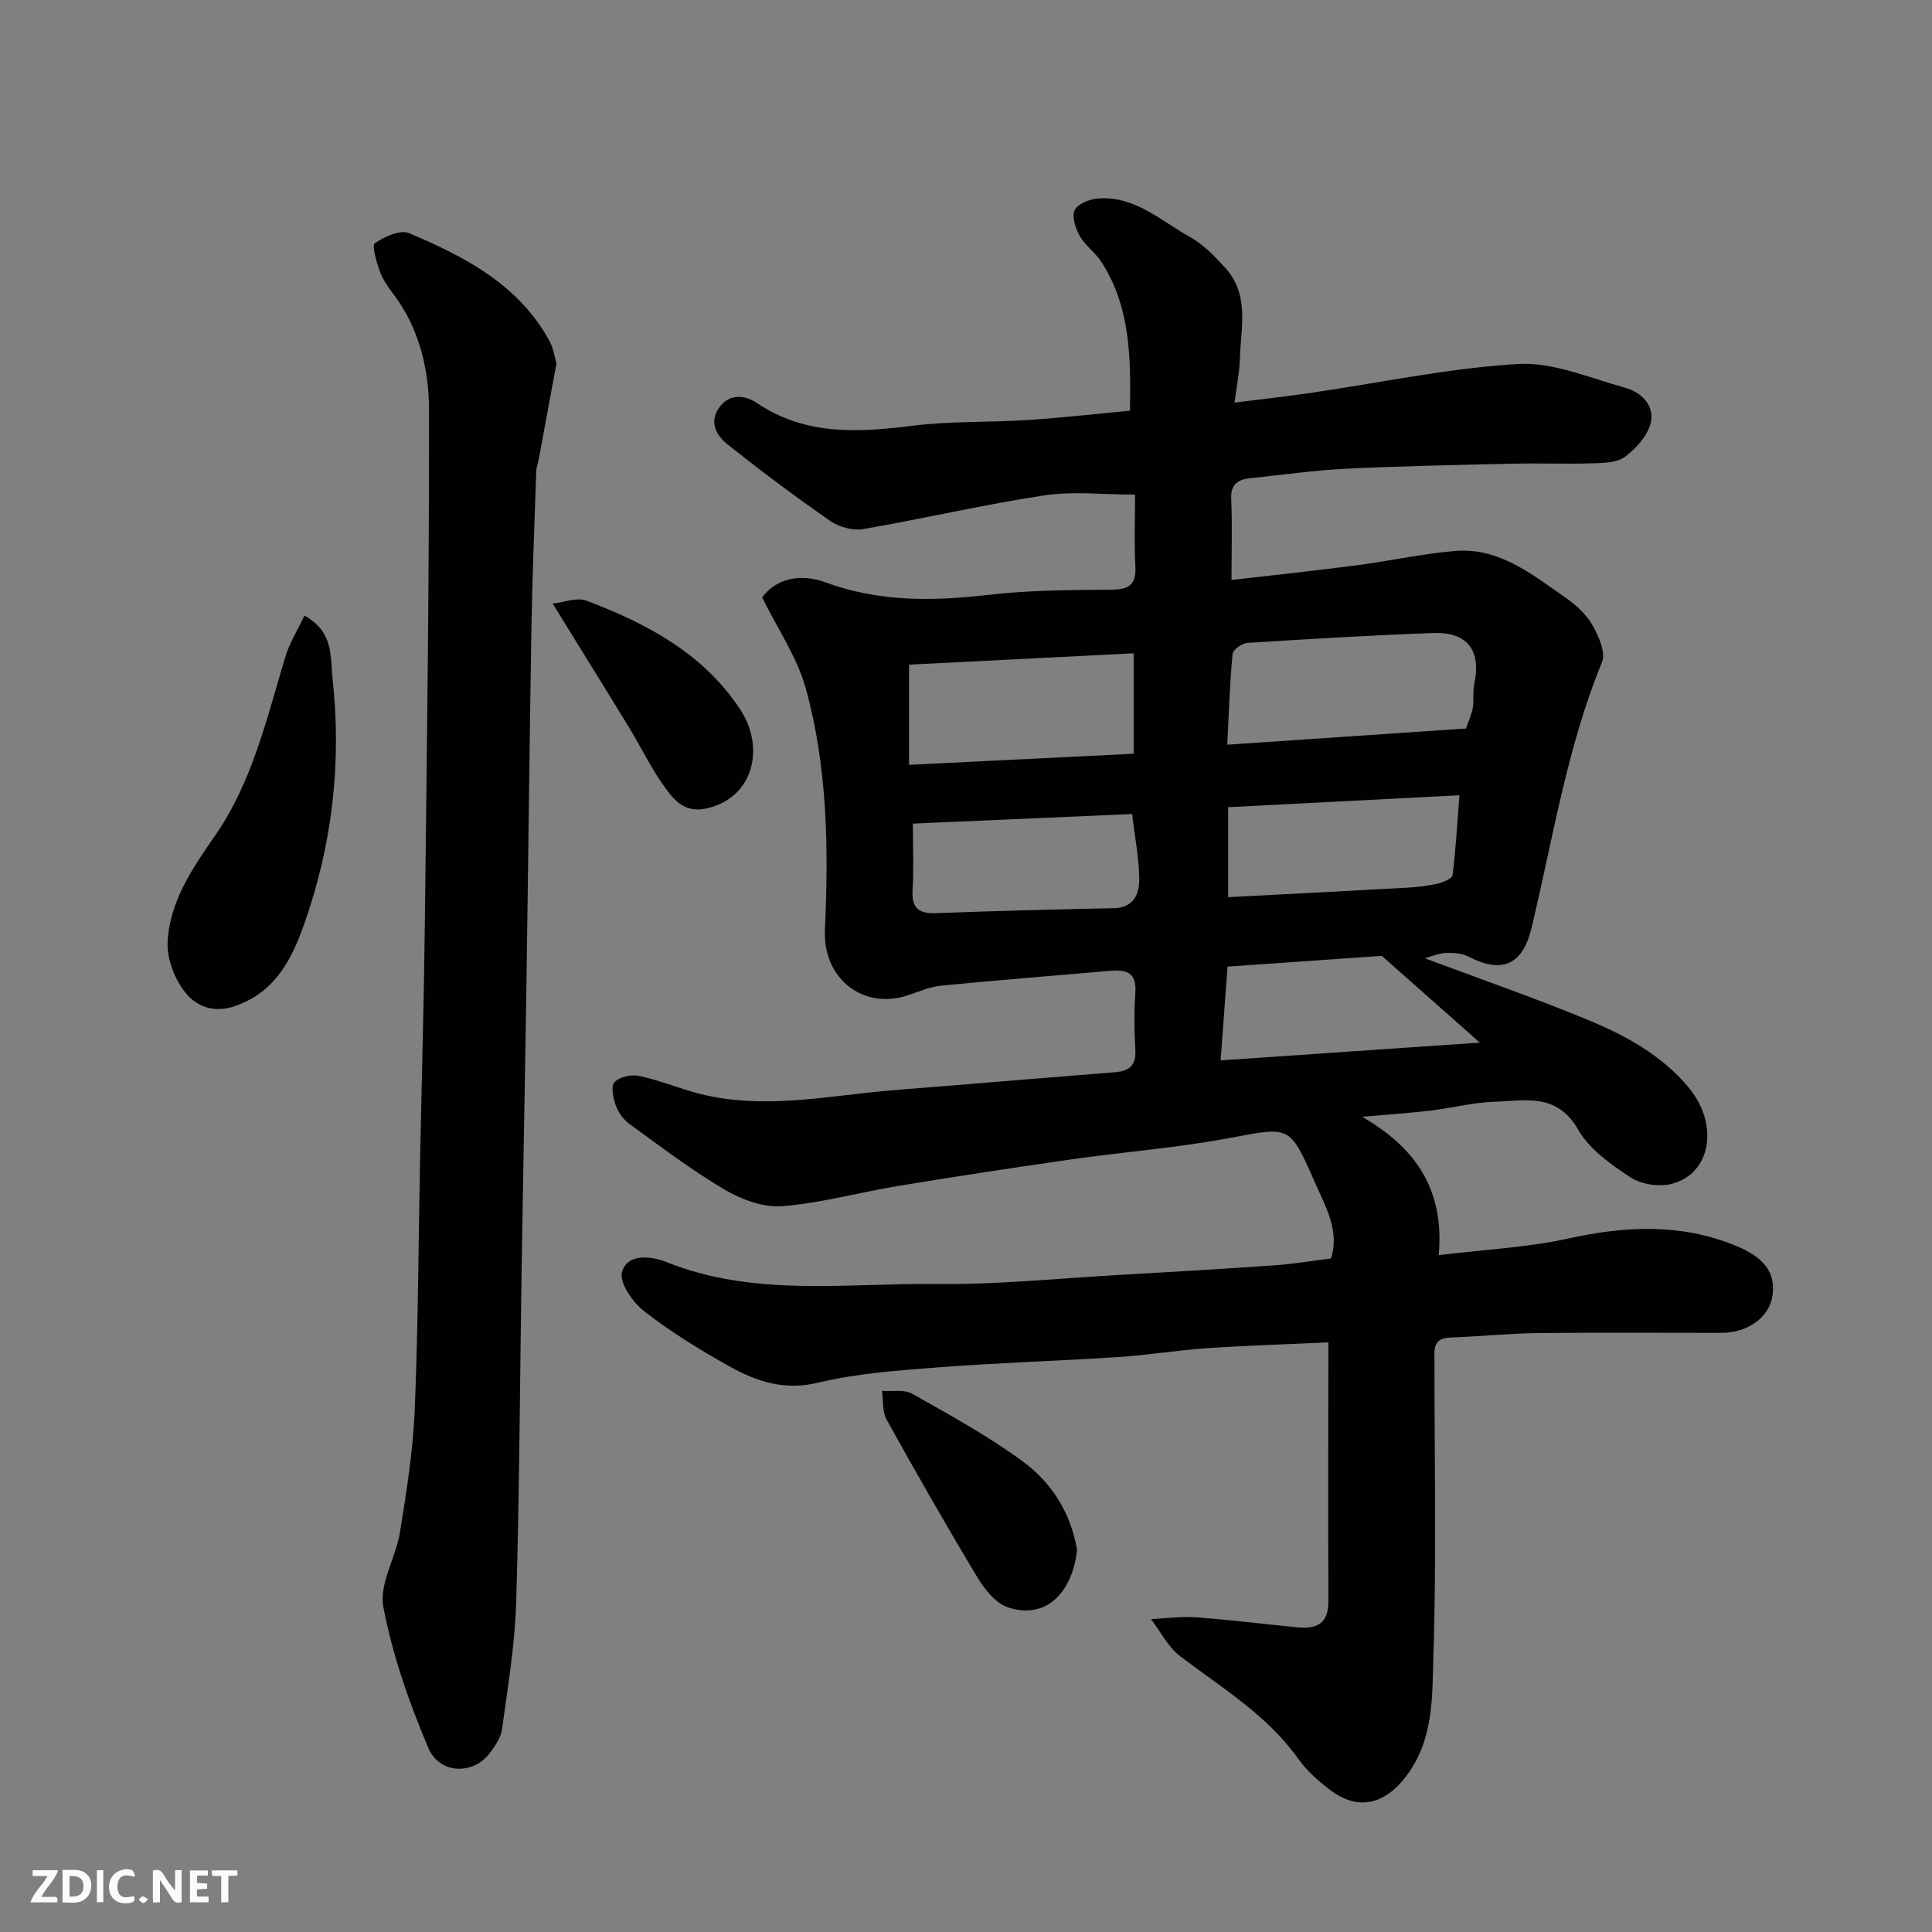 <svg enable-background="new 0 0 400 400" viewBox="0 0 400 400" xmlns="http://www.w3.org/2000/svg"><rect x="0" y="0" width="400" height="400" fill="#808080" stroke="none"/><path d="m275.02 277.92c-8.08.38-16.63.64-25.16 1.21-6.05.41-12.06 1.42-18.11 1.82-12.36.81-24.75 1.18-37.09 2.12-8.49.65-17.11 1.23-25.34 3.21-6.97 1.68-12.67-.26-18.24-3.36-6.11-3.4-12.13-7.11-17.65-11.39-2.39-1.85-5.26-5.96-4.66-8.14 1.13-4.11 6.42-3.21 9.12-2.13 18.24 7.34 37.24 4.36 55.94 4.58 12.53.15 25.07-1.15 37.6-1.86 10.87-.62 21.74-1.26 32.6-2.02 3.76-.26 7.49-.9 11.54-1.41 1.86-5.83-1.22-10.89-3.46-16.02-5.12-11.7-5.12-11.25-17.63-8.9-10.76 2.02-21.75 2.85-32.61 4.4-11.97 1.71-23.93 3.54-35.86 5.5-8.04 1.32-15.99 3.56-24.07 4.2-3.89.31-8.43-1.38-11.93-3.44-6.87-4.05-13.25-8.92-19.72-13.61-1.26-.91-2.31-2.45-2.84-3.93s-1-3.88-.23-4.7c1.01-1.08 3.37-1.62 4.93-1.31 3.65.72 7.17 2.1 10.76 3.18 12.2 3.68 24.44 1.68 36.68.31 4.74-.53 9.51-.84 14.27-1.23 12.3-1.01 24.6-2.02 36.9-3 2.88-.23 4.49-1.29 4.3-4.57-.23-3.99-.27-8.01 0-11.99.29-4.17-1.96-4.72-5.25-4.44-11.63 1.02-23.27 1.92-34.88 3.06-2.37.23-4.69 1.24-6.99 2.01-9.37 3.1-17.6-3.6-17.15-13.52.77-16.84.55-33.74-3.98-50.08-1.78-6.41-5.78-12.21-9.01-18.78 2.93-4.04 8.11-4.96 13.02-3.15 11.2 4.14 22.43 3.94 34 2.6 8.36-.97 16.85-.98 25.29-1.05 3.62-.03 5.16-1.02 4.95-4.83-.26-4.81-.06-9.65-.06-14.85-6.4 0-12.74-.76-18.82.16-12.55 1.89-24.93 4.82-37.45 6.97-2.15.37-5.02-.42-6.85-1.69-7.25-5.03-14.31-10.33-21.22-15.81-2.38-1.89-3.96-4.72-1.65-7.8 2.17-2.9 5.38-2.36 7.71-.79 10.08 6.77 20.97 6.1 32.25 4.69 7.85-.98 15.86-.66 23.78-1.18 6.99-.45 13.96-1.25 21.2-1.93.18-11.12.08-21.57-5.96-30.85-1.24-1.91-3.31-3.32-4.42-5.29-.89-1.58-1.69-4.02-1.06-5.39.6-1.3 3.08-2.27 4.81-2.41 7.63-.6 13.03 4.64 19.07 7.99 2.8 1.55 5.19 4.05 7.37 6.48 5.02 5.59 3.11 12.45 2.93 18.92-.07 2.59-.62 5.16-1.09 8.87 5.66-.71 10.62-1.25 15.54-1.97 14.38-2.09 28.69-5.16 43.14-6.02 7.29-.43 14.87 2.9 22.22 4.93 3.38.93 6.14 3.73 5.25 7.31-.66 2.64-3.01 5.23-5.29 6.96-1.62 1.23-4.35 1.29-6.6 1.36-5.49.18-11-.05-16.49.08-11.6.26-23.21.49-34.8 1.05-6.55.32-13.07 1.28-19.6 1.94-2.61.26-4.19 1.18-4.06 4.31.23 5.45.06 10.92.06 16.78 8.98-1.04 17.42-1.94 25.83-3.03 6.79-.89 13.52-2.38 20.34-2.97 9.2-.8 16.03 4.83 22.99 9.66 2.15 1.5 4.29 3.44 5.56 5.67 1.29 2.27 2.81 5.68 1.99 7.67-7.29 17.76-10.17 36.65-14.62 55.13-1.9 7.89-6.39 9.27-12.99 5.86-1.34-.69-3.11-.84-4.66-.77-1.53.07-3.03.72-4.44 1.09 11.16 4.18 22.52 8.12 33.61 12.69 7.88 3.25 15.46 7.35 21.06 14.1 6.27 7.56 4.7 17.73-3.47 19.91-2.61.69-6.33.15-8.56-1.31-4.09-2.68-8.56-5.84-10.89-9.93-4.39-7.68-11.04-5.94-17.37-5.74-4.38.14-8.72 1.3-13.11 1.82-4.4.52-8.84.81-14.22 1.29 10.88 6.31 17.07 14.83 15.86 28.64 9.41-1.15 18.28-1.56 26.83-3.44 11.79-2.6 23.16-3.17 34.58 1.46 5.76 2.34 8.4 5.44 7.68 10.39-.65 4.42-5.07 7.67-10.49 7.68-12.66.01-25.33-.1-37.99.05-6.1.07-12.2.71-18.3.93-3.64.13-3.2 2.63-3.2 4.95-.01 20.16.43 40.34-.21 60.48-.27 8.61.19 17.73-5.68 25.43-4.38 5.75-9.84 7.18-15.58 2.9-2.51-1.87-4.97-4.07-6.77-6.6-6.46-9.07-15.82-14.64-24.42-21.2-2.51-1.91-4.05-5.08-6.04-7.67 3.12-.14 6.26-.6 9.34-.37 7.04.52 14.05 1.39 21.07 2.08 3.93.38 6.36-.81 6.33-5.39-.07-17.65-.01-35.35-.01-53.62zm-20.93-123.74c16.72-1.13 33.07-2.24 49.43-3.35.52-1.52 1.16-2.86 1.4-4.26.28-1.62-.03-3.35.31-4.94 1.48-6.95-1.38-10.83-8.51-10.57-12.84.47-25.67 1.23-38.49 2.05-1.1.07-2.96 1.42-3.04 2.3-.57 6.01-.76 12.05-1.1 18.77zm-65.88 4.17c15.87-.78 31.15-1.54 46.5-2.3 0-7.37 0-14.12 0-20.79-15.67.79-31.06 1.57-46.5 2.35zm66.06 27.4c12.55-.66 24.83-1.28 37.11-1.97 2.11-.12 4.24-.36 6.29-.84 1.14-.27 2.98-1.04 3.07-1.76.66-5.27.96-10.59 1.42-16.53-16.53.85-32.11 1.65-47.89 2.47zm-65.27-15.23c0 5.42.2 9.58-.06 13.71-.23 3.77 1.24 4.97 4.91 4.83 12.24-.48 24.5-.77 36.75-1.03 4.21-.09 5.31-3.02 5.27-6.18-.05-4.19-.89-8.36-1.48-13.32-15.03.65-29.98 1.31-45.39 1.99zm117.38 45.34c-6.9-6.11-12.93-11.45-20.29-17.96-9.2.64-20.49 1.43-31.94 2.23-.48 6.44-.92 12.42-1.43 19.41 18.11-1.24 35.31-2.42 53.66-3.68z" fill="#010103"/><path d="m115.21 75.25c-1.3 7.04-2.45 13.29-3.61 19.53-.18.96-.54 1.91-.58 2.88-.37 10.93-.82 21.85-1 32.78-.41 24.75-.67 49.5-1.04 74.25-.29 19.26-.68 38.51-.98 57.77-.36 23.09-.44 46.18-1.13 69.25-.26 8.79-1.73 17.55-2.93 26.29-.25 1.8-1.48 3.61-2.66 5.11-3.47 4.41-10.31 4.21-12.64-1.3-3.95-9.37-7.39-19.15-9.27-29.1-.91-4.78 2.61-10.26 3.45-15.53 1.35-8.4 2.7-16.86 3.05-25.34.72-17.57.77-35.17 1.12-52.76.32-15.92.79-31.85.97-47.77.41-35.41.9-70.82.87-106.23-.01-8.62-2.01-17.18-7.53-24.4-1.08-1.41-2.12-2.96-2.7-4.61-.66-1.89-1.67-5.24-.98-5.72 1.98-1.37 5.27-2.85 7.1-2.07 11.48 4.86 22.54 10.58 28.94 22.13.94 1.62 1.19 3.64 1.55 4.84z" fill="#010103"/><path d="m63.02 127.46c6.14 3.33 5.34 8.63 5.81 12.83 1.95 17.45-.01 34.63-5.91 51.19-2.54 7.12-5.86 13.76-13.96 16.72-4.57 1.67-8.23.25-10.58-2.69-2.2-2.76-3.84-6.95-3.68-10.41.38-8.4 5.14-15.34 9.8-22.05 7.79-11.22 10.7-24.29 14.57-37.02.86-2.88 2.51-5.52 3.95-8.57z" fill="#010103"/><path d="m222.99 320.94c-.86 8.18-6.01 14.58-14.3 11.85-2.56-.84-4.86-3.78-6.38-6.3-6.47-10.74-12.68-21.64-18.76-32.6-.91-1.65-.66-3.94-.94-5.93 2.11.16 4.59-.34 6.25.6 7.79 4.4 15.7 8.73 22.89 14.01 5.99 4.39 10 10.7 11.24 18.37z" fill="#010103"/><path d="m114.42 124.96c2.29-.24 5.01-1.36 7.03-.59 12.54 4.74 24.27 10.99 31.85 22.59 5.05 7.72 2.84 18-6.71 20.35-4.63 1.14-6.81-1.42-8.77-4.07-2.89-3.9-5-8.39-7.54-12.56-5-8.19-10.07-16.33-15.86-25.72z" fill="#010103"/><g fill="#fcfafa"><path d="m37.59 393.81c-.92.31-1.52.05-2-.78-.7-1.2-1.52-2.34-2.47-3.78v4.59c-.55.03-.95.05-1.41.07-.03-.37-.06-.64-.06-.91 0-1.91 0-3.81 0-5.7 1.13-.41 1.77-.03 2.29.91.62 1.11 1.38 2.14 2.31 3.19v-4.2h1.35v6.61z"/><path d="m12.94 393.88v-6.75c1.9.19 3.93-.54 5.37 1.29.8 1.01.78 2.88.03 3.97-1.37 1.97-3.4 1.51-5.4 1.49m1.45-1.22c2.04.12 2.92-.58 2.89-2.21-.03-1.51-.98-2.19-2.89-2z"/><path d="m11.81 393.87h-5.49c.68-2.18 2.47-3.48 3.51-5.45h-3.08v-1.21h5.29c-.71 2.13-2.44 3.48-3.47 5.51.86 0 1.63.04 2.39-.01.79-.05 1.14.21.85 1.16"/><path d="m39.33 393.86v-6.61h3.7v1.07h-2.22v1.52c.68.04 1.34.09 2.07.13v1.07c-.72.05-1.38.09-2.1.14v1.48h2.4v1.19h-3.84z"/><path d="m27.71 388.56c-1.15-.3-2.46-.61-3.1.64-.37.73-.41 1.93-.06 2.67.63 1.35 1.99.93 3.17.68.35.94-.01 1.32-.93 1.46-1.62.25-3.05-.27-3.76-1.48-.73-1.24-.6-3.03.31-4.17.88-1.11 2.71-1.7 4-1.16.32.13.44.74.65 1.12-.1.08-.19.16-.28.24"/><path d="m49.15 387.24v1.07c-.59.02-1.17.05-1.87.08v5.44h-1.48v-5.44h-1.85c-.05-.4-.08-.73-.13-1.15z"/><path d="m20.06 387.21h1.33v6.62h-1.33z"/><path d="m30.68 393.25c-.49.38-.8.79-1.05.76-.32-.05-.6-.45-.9-.7.26-.24.51-.64.8-.67.29-.04.62.3 1.15.61"/></g></svg>